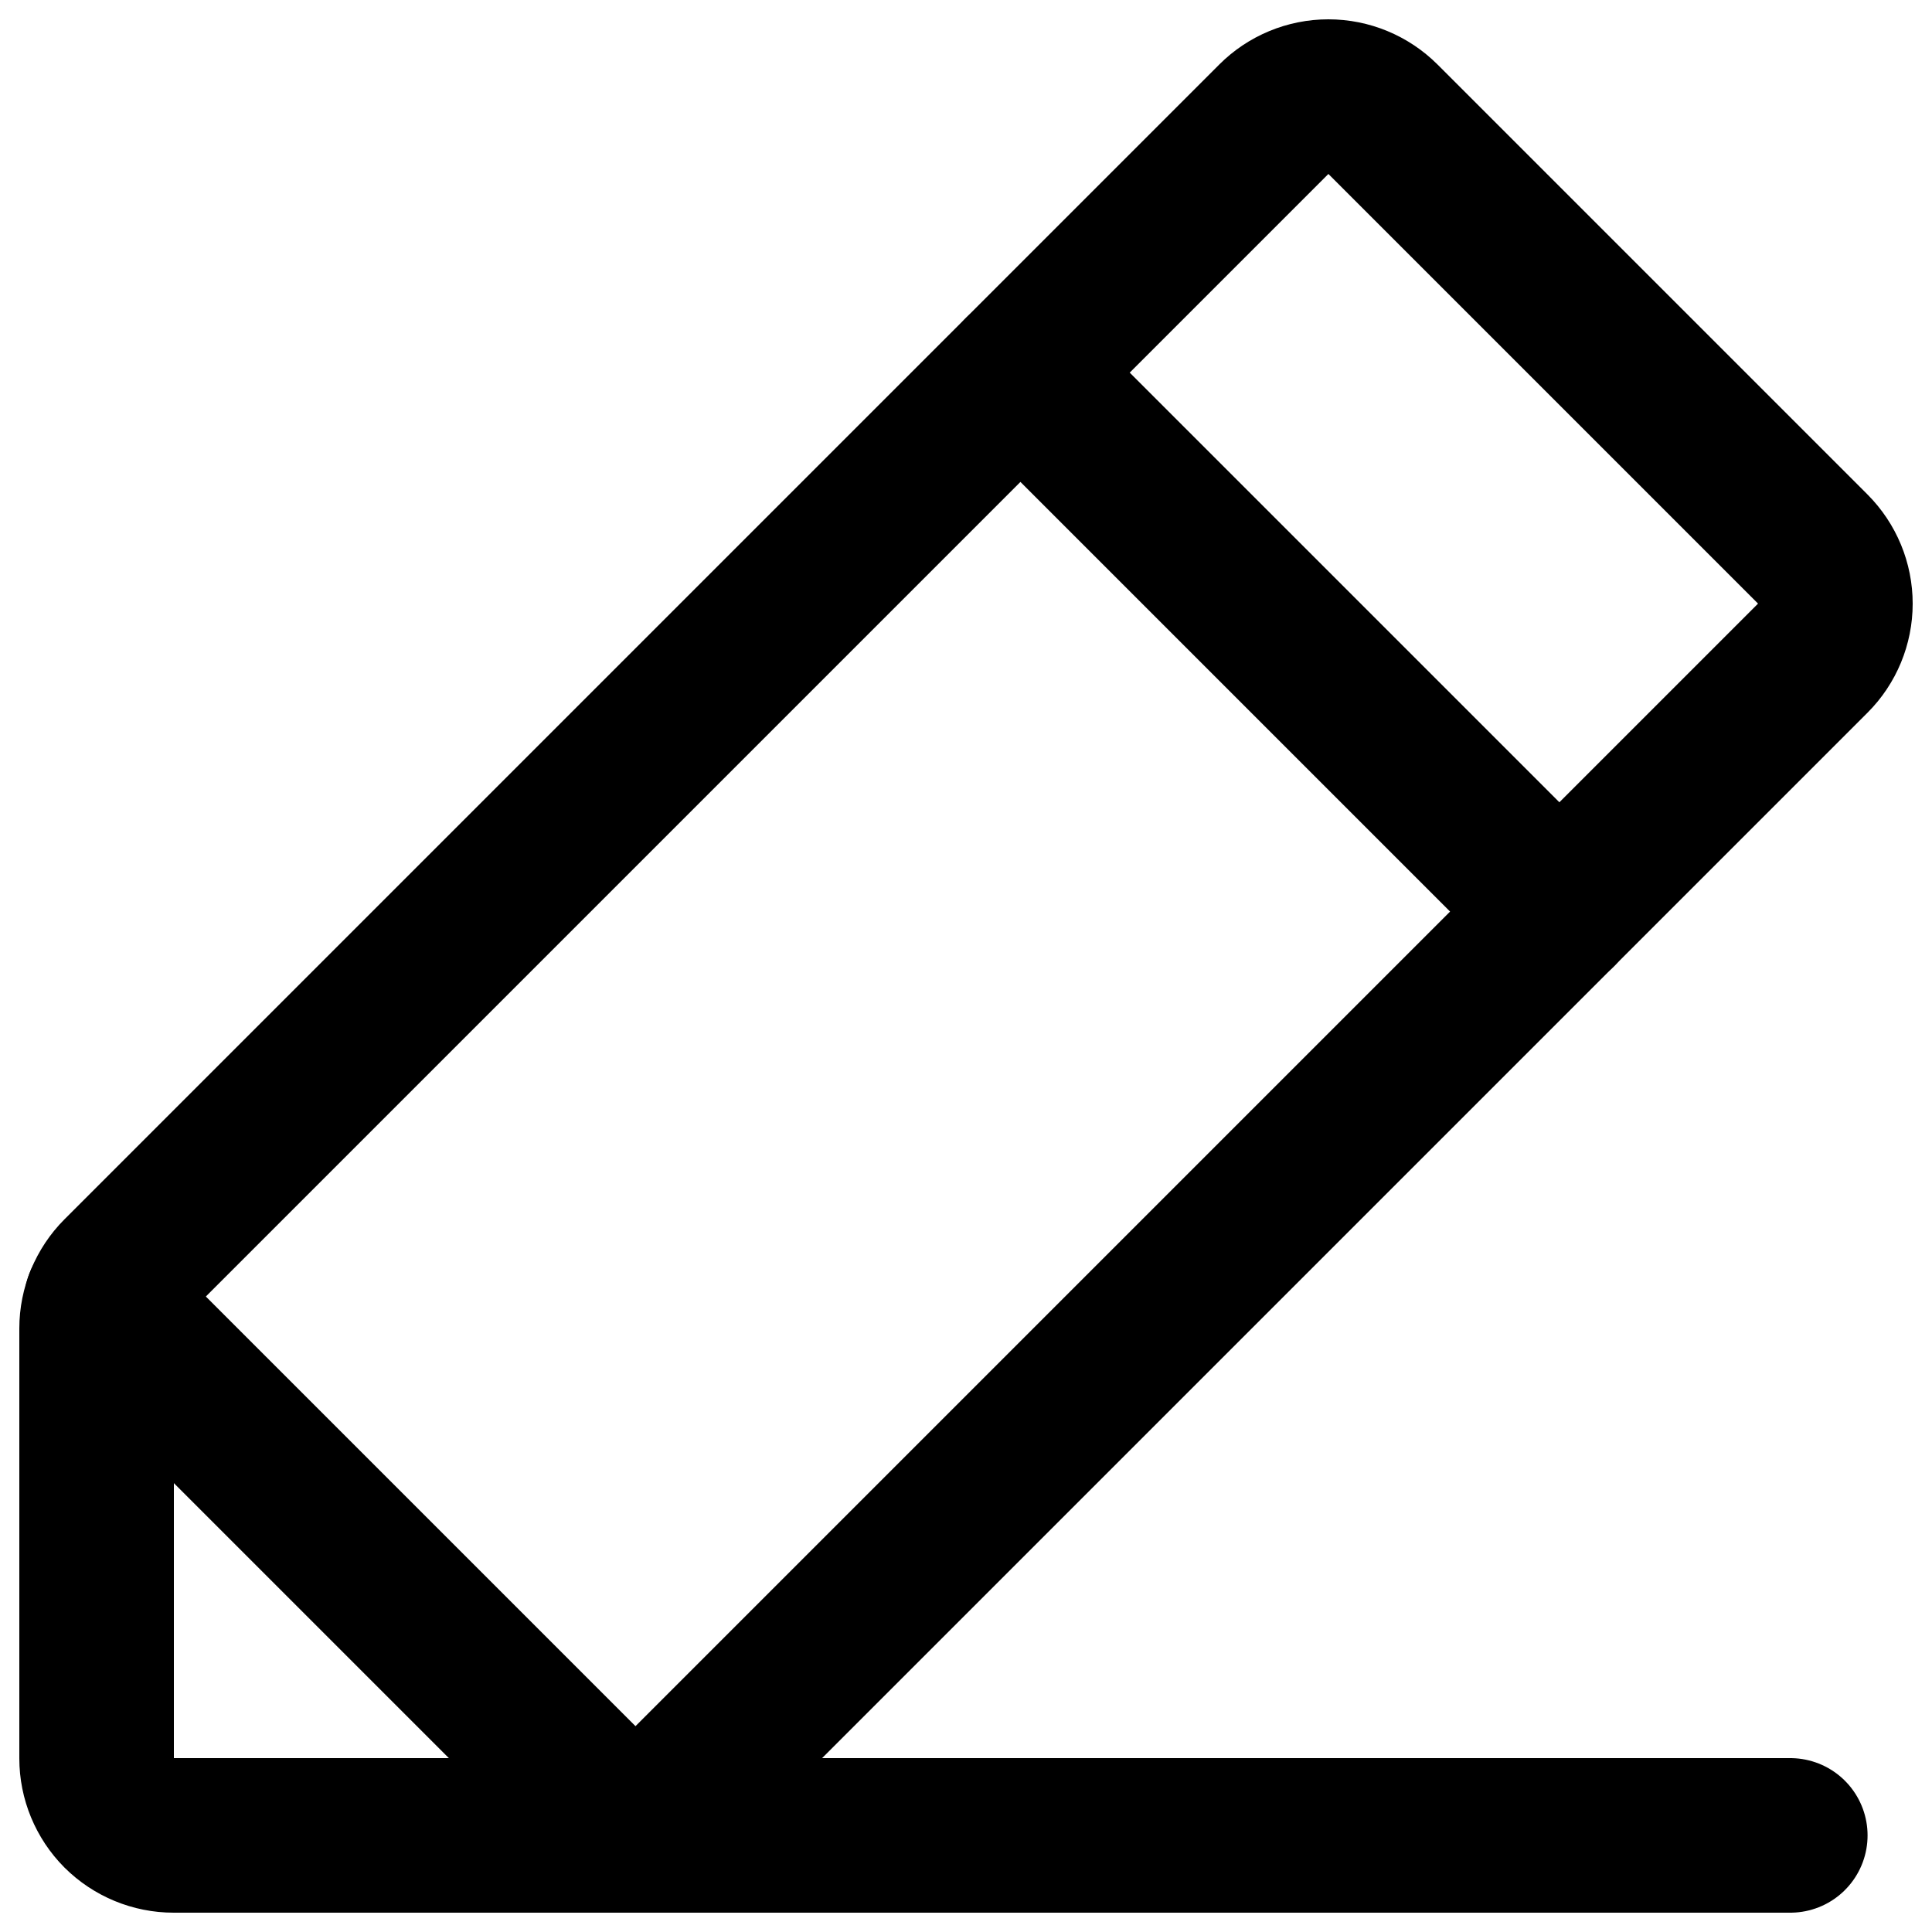 <svg width="16" height="16" viewBox="0 0 20 20" fill="none" xmlns="http://www.w3.org/2000/svg">
    <path d="M6.579 19H1.797C1.586 19 1.383 18.916 1.233 18.767C1.084 18.617 1 18.414 1 18.203V13.751C1 13.647 1.021 13.543 1.061 13.446C1.101 13.35 1.159 13.262 1.233 13.188L13.188 1.233C13.337 1.084 13.54 1 13.751 1C13.963 1 14.165 1.084 14.315 1.233L18.767 5.685C18.916 5.835 19 6.037 19 6.249C19 6.46 18.916 6.663 18.767 6.812L6.579 19Z" stroke="currentColor" stroke-width="1.6" stroke-linecap="round" stroke-linejoin="round"/>
    <path d="M10.564 3.858L16.143 9.437" stroke="currentColor" stroke-width="1.6" stroke-linecap="round" stroke-linejoin="round"/>
    <path d="M18.533 19H6.578L1.05 13.472" stroke="currentColor" stroke-width="1.6" stroke-linecap="round" stroke-linejoin="round"/>
</svg>
